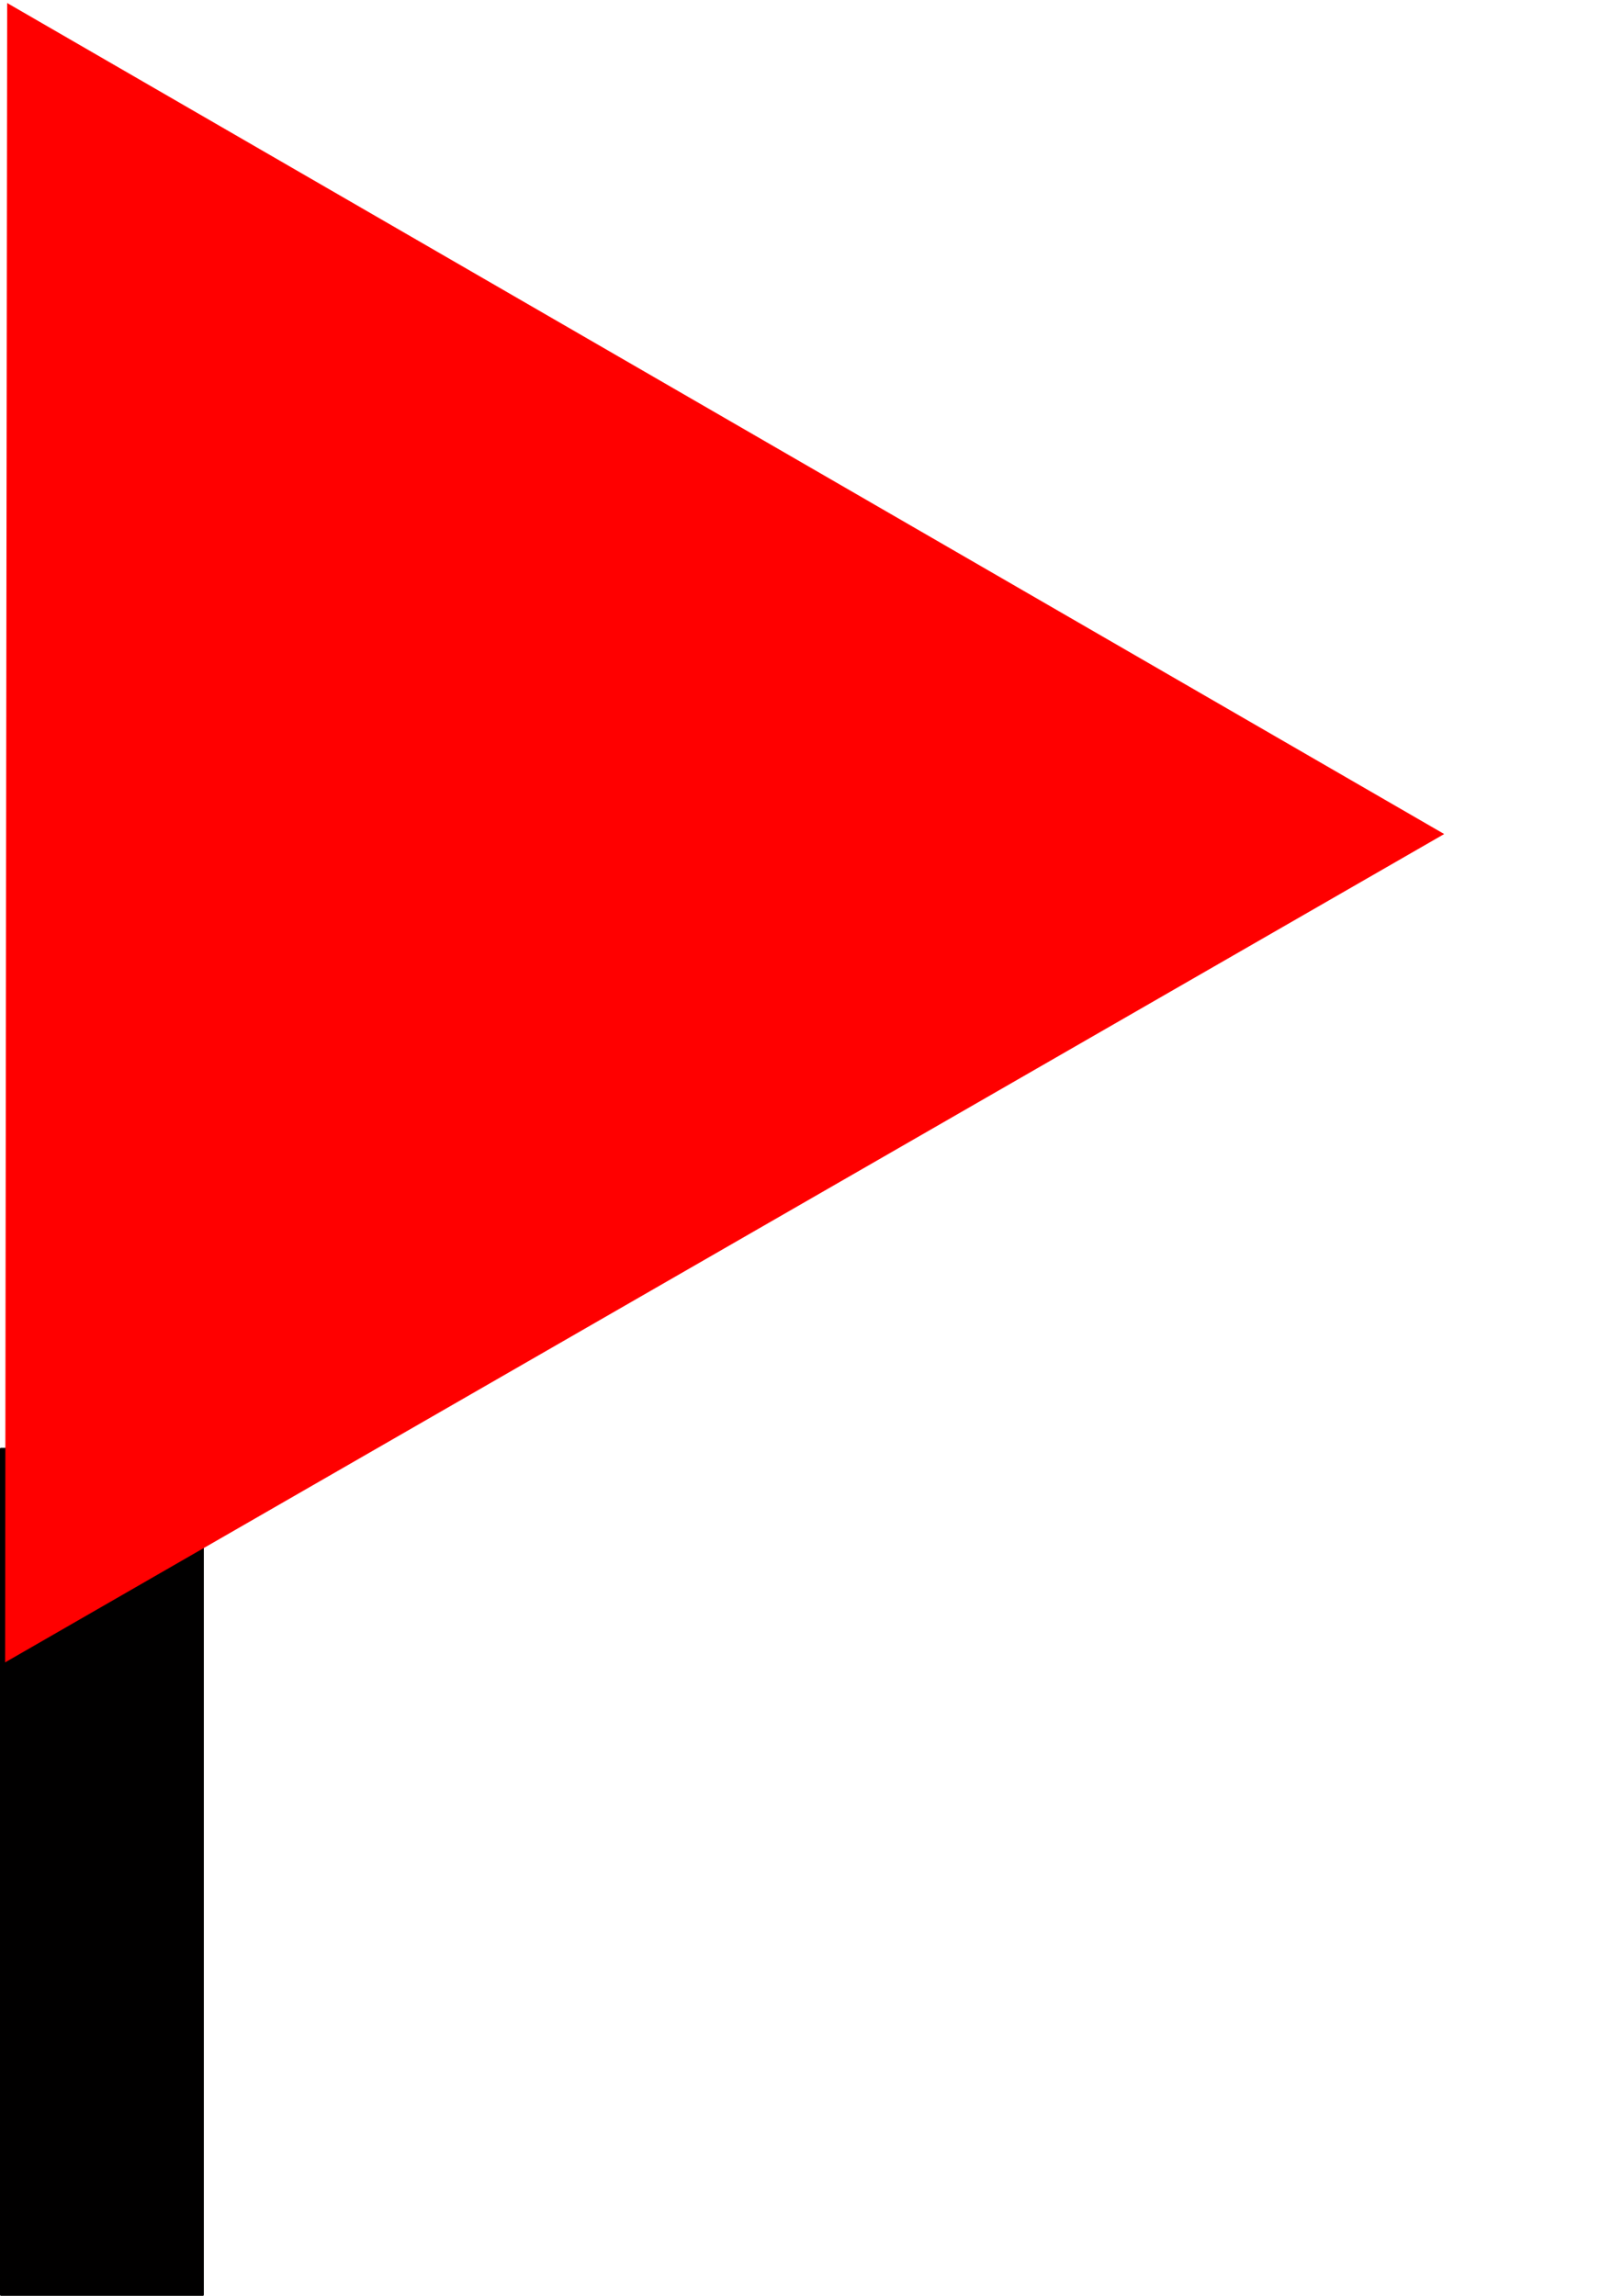 <?xml version="1.0" encoding="UTF-8" standalone="no"?>
<!-- Created with Inkscape (http://www.inkscape.org/) -->

<svg
   width="210mm"
   height="297mm"
   viewBox="0 0 210 297"
   version="1.1"
   id="svg1"
   inkscape:version="1.3 (0e150ed6c4, 2023-07-21)"
   sodipodi:docname="flag.svg"
   xmlns:inkscape="http://www.inkscape.org/namespaces/inkscape"
   xmlns:sodipodi="http://sodipodi.sourceforge.net/DTD/sodipodi-0.dtd"
   xmlns="http://www.w3.org/2000/svg"
   xmlns:svg="http://www.w3.org/2000/svg">
  <sodipodi:namedview
     id="namedview1"
     pagecolor="#505050"
     bordercolor="#eeeeee"
     borderopacity="1"
     inkscape:showpageshadow="0"
     inkscape:pageopacity="0"
     inkscape:pagecheckerboard="0"
     inkscape:deskcolor="#505050"
     inkscape:document-units="mm"
     inkscape:zoom="0.69219276"
     inkscape:cx="397.28818"
     inkscape:cy="623.38127"
     inkscape:window-width="1920"
     inkscape:window-height="991"
     inkscape:window-x="-9"
     inkscape:window-y="-9"
     inkscape:window-maximized="1"
     inkscape:current-layer="layer1" />
  <defs
     id="defs1" />
  <g
     inkscape:label="Layer 1"
     inkscape:groupmode="layer"
     id="layer1">
    <rect
       style="fill:#010000;fill-opacity:1;stroke:none;stroke-width:6.256;stroke-linecap:square;stroke-linejoin:round;stroke-opacity:1;paint-order:markers fill stroke"
       id="rect1"
       width="26.375"
       height="109.703"
       x="0"
       y="187.297"
       ry="0.126" />
    <path
       sodipodi:type="star"
       style="fill:#ff0000;fill-opacity:1;stroke:none;stroke-width:7.495;stroke-linecap:square;stroke-linejoin:round;stroke-opacity:1;paint-order:markers fill stroke"
       id="path1"
       inkscape:flatsided="true"
       sodipodi:sides="3"
       sodipodi:cx="31.725868"
       sodipodi:cy="9.5559845"
       sodipodi:r1="116.9209"
       sodipodi:r2="58.460449"
       sodipodi:arg1="0.87103507"
       sodipodi:arg2="1.9182326"
       inkscape:rounded="8.6736174e-17"
       inkscape:randomized="0"
       d="M 107.027,99 -83.386,30.047 71.536,-100.379 Z"
       inkscape:transform-center-x="-30.951176"
       inkscape:transform-center-y="-0.071128484"
       transform="matrix(0.36,0.997,-0.998,0.36,60.932,72.711)" />
  </g>
</svg>
